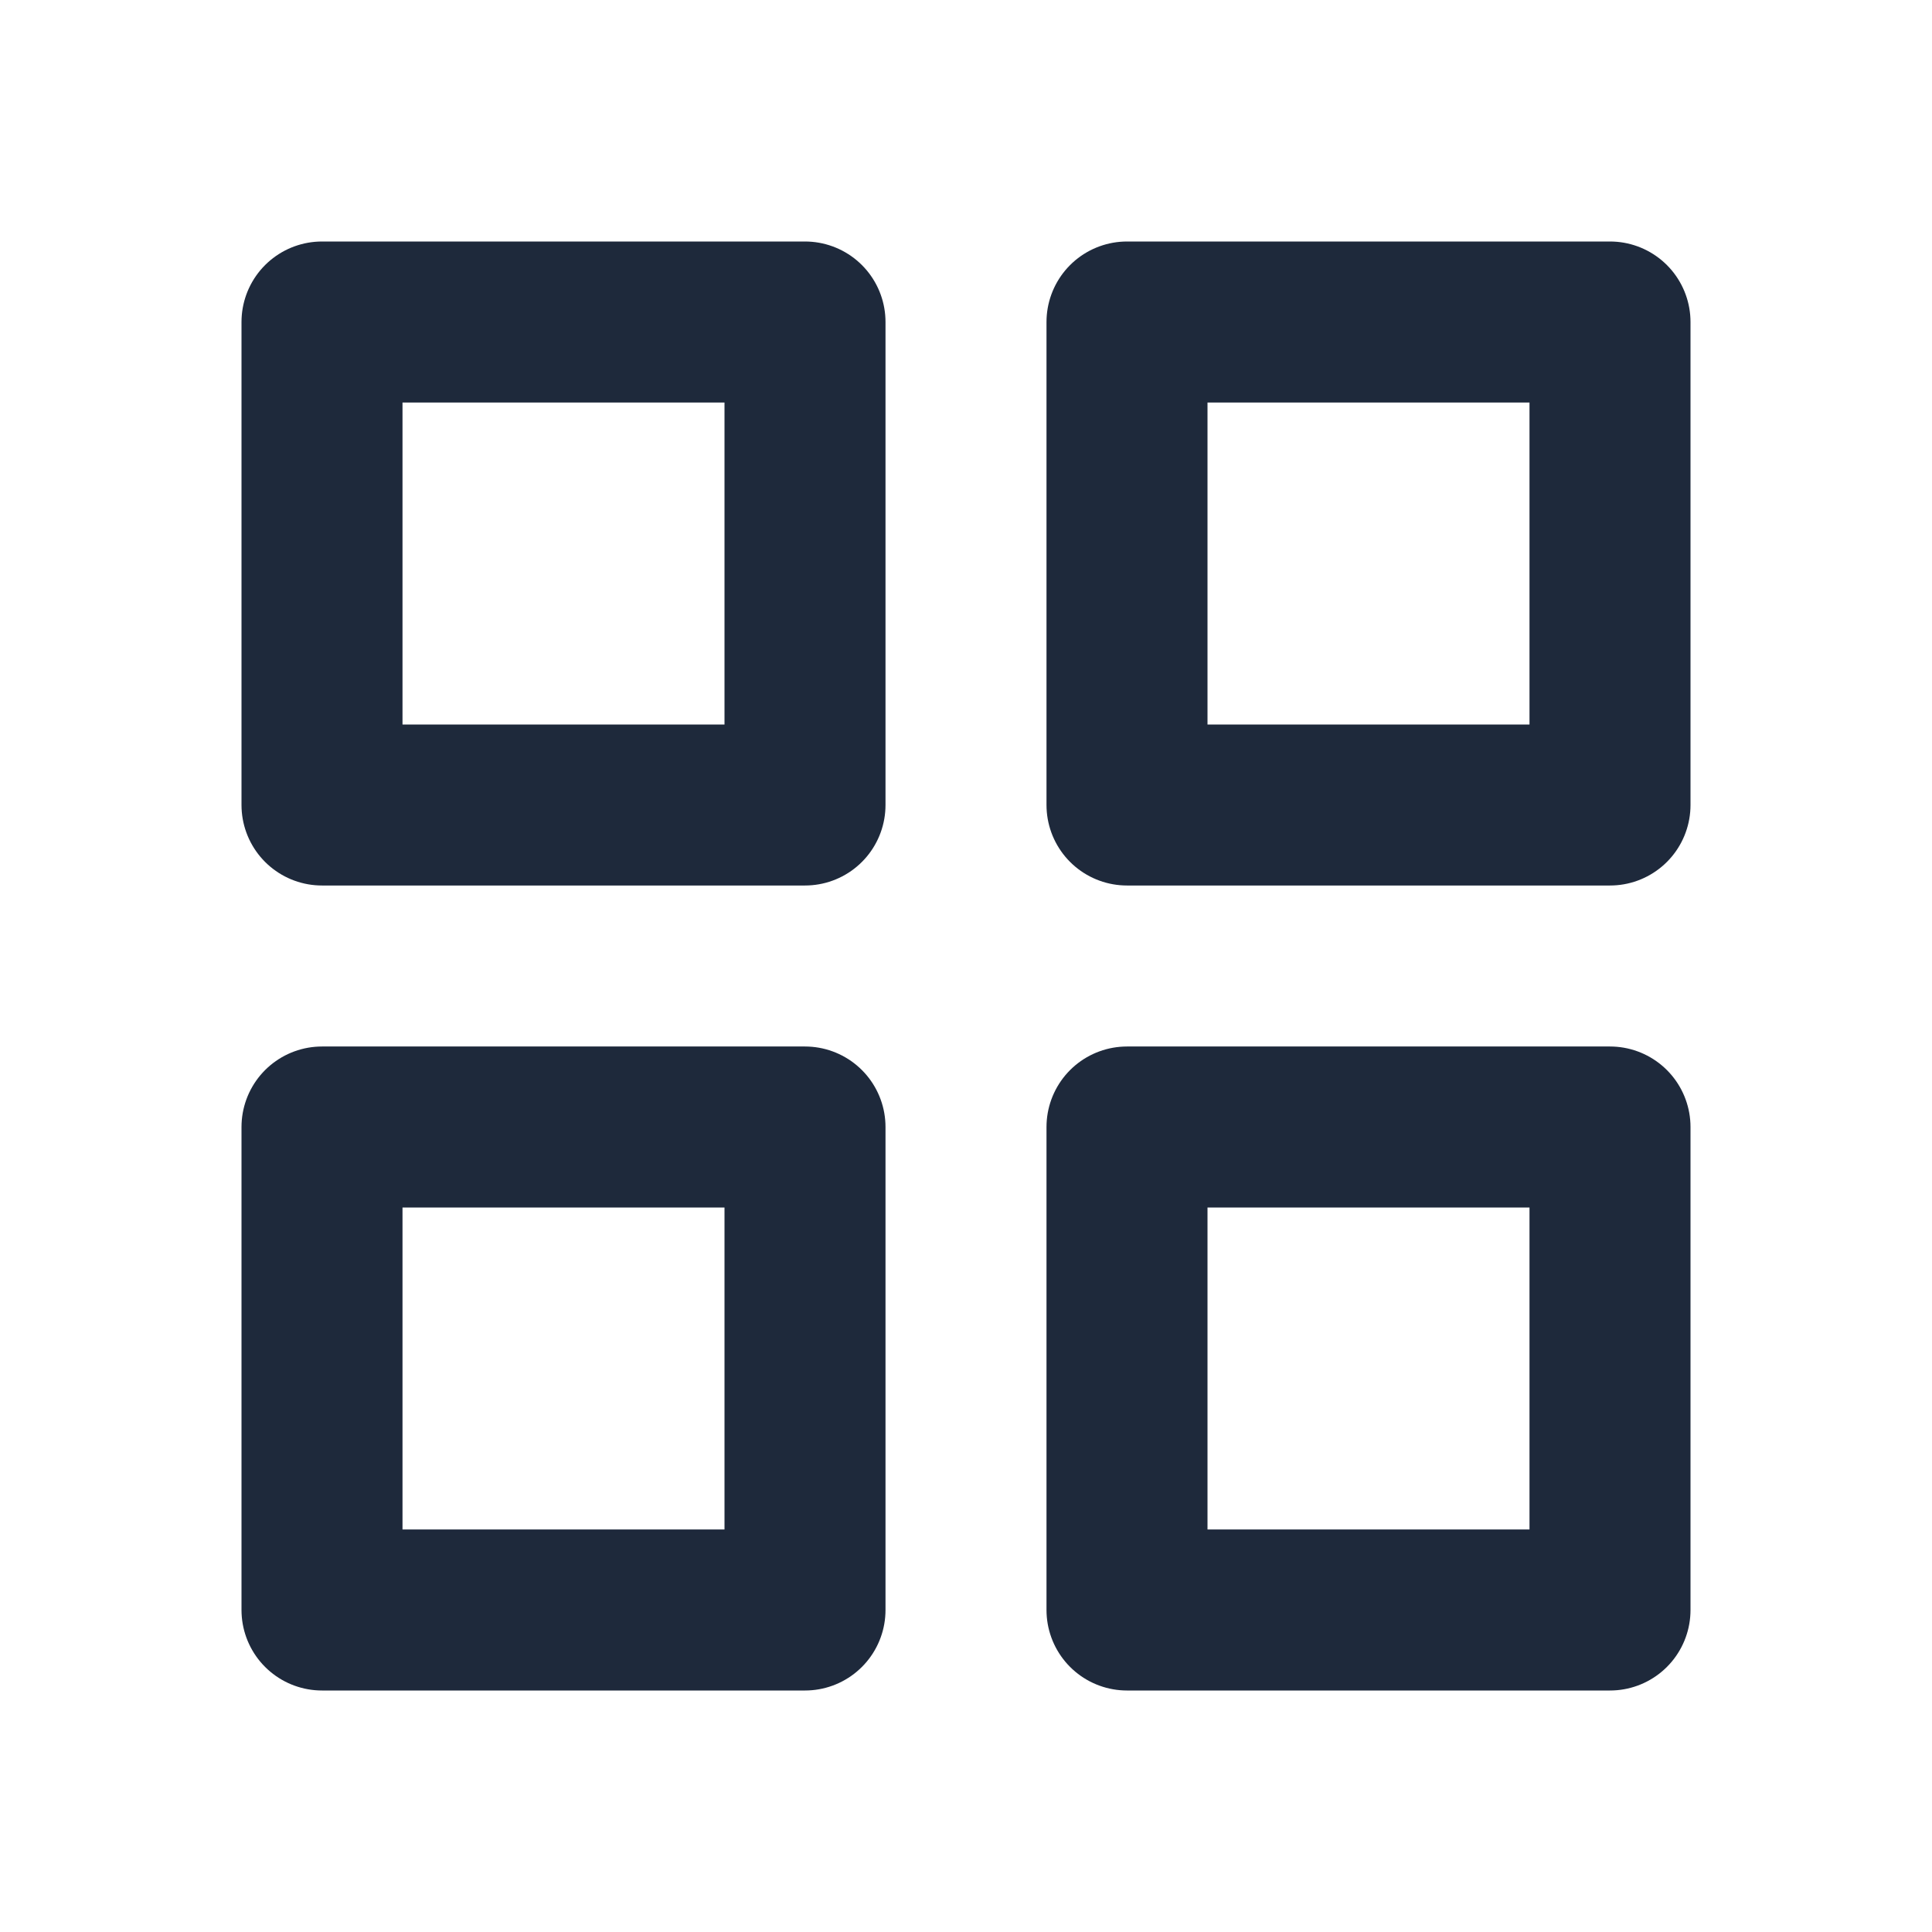 <svg width="24" height="24" viewBox="0 0 24 24" fill="none" xmlns="http://www.w3.org/2000/svg">
<rect x="4" y="4" width="6" height="6" stroke="#1E293B" stroke-width="2" stroke-linecap="round" stroke-linejoin="round"/>
<rect x="14" y="4" width="6" height="6" stroke="#1E293B" stroke-width="2" stroke-linecap="round" stroke-linejoin="round"/>
<rect x="14" y="14" width="6" height="6" stroke="#1E293B" stroke-width="2" stroke-linecap="round" stroke-linejoin="round"/>
<rect x="4" y="14" width="6" height="6" stroke="#1E293B" stroke-width="2" stroke-linecap="round" stroke-linejoin="round"/>
</svg>
